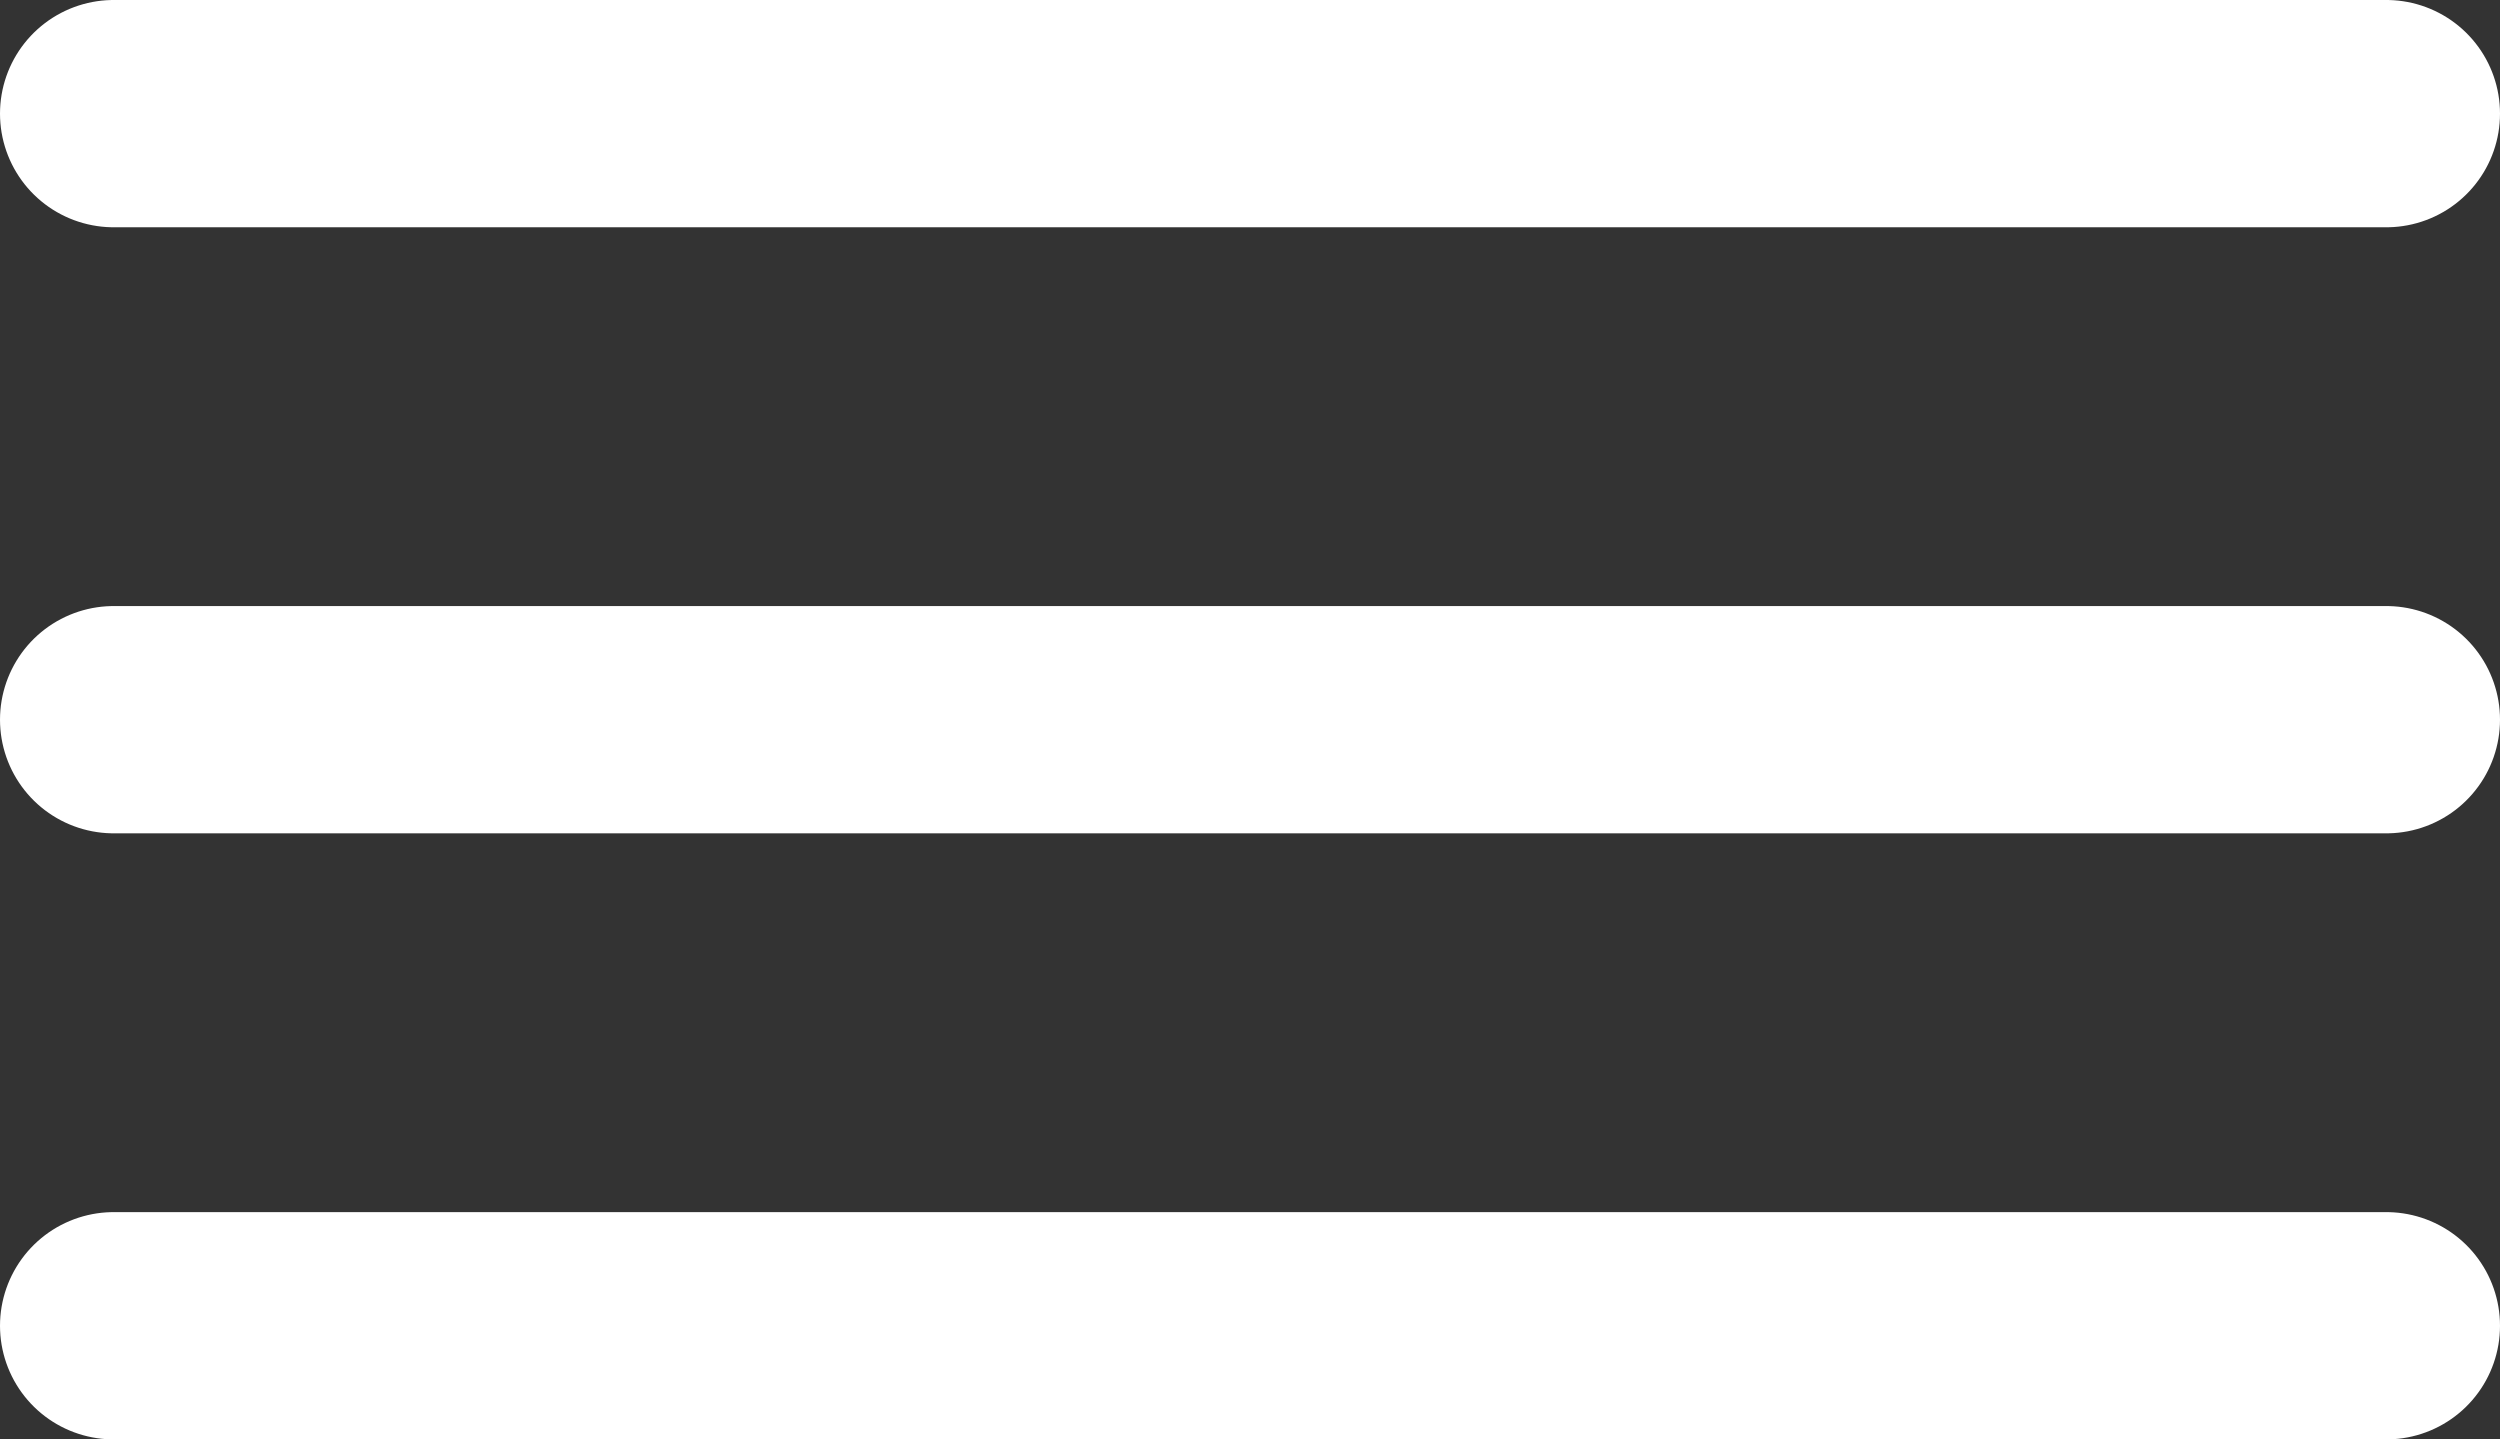<svg width="33" height="19" viewBox="0 0 33 19" fill="none" xmlns="http://www.w3.org/2000/svg">
<rect x="0" y="0" width="33" height="19" fill="#333333" stroke="none"/>
<line x1="1.5" y1="1.5" x2="31.5" y2="1.5" stroke="white" stroke-width="3" stroke-linecap="round"/>
<line x1="1.5" y1="9.5" x2="31.5" y2="9.5" stroke="white" stroke-width="3" stroke-linecap="round"/>
<line x1="1.5" y1="17.5" x2="31.5" y2="17.5" stroke="white" stroke-width="3" stroke-linecap="round"/>
</svg>
